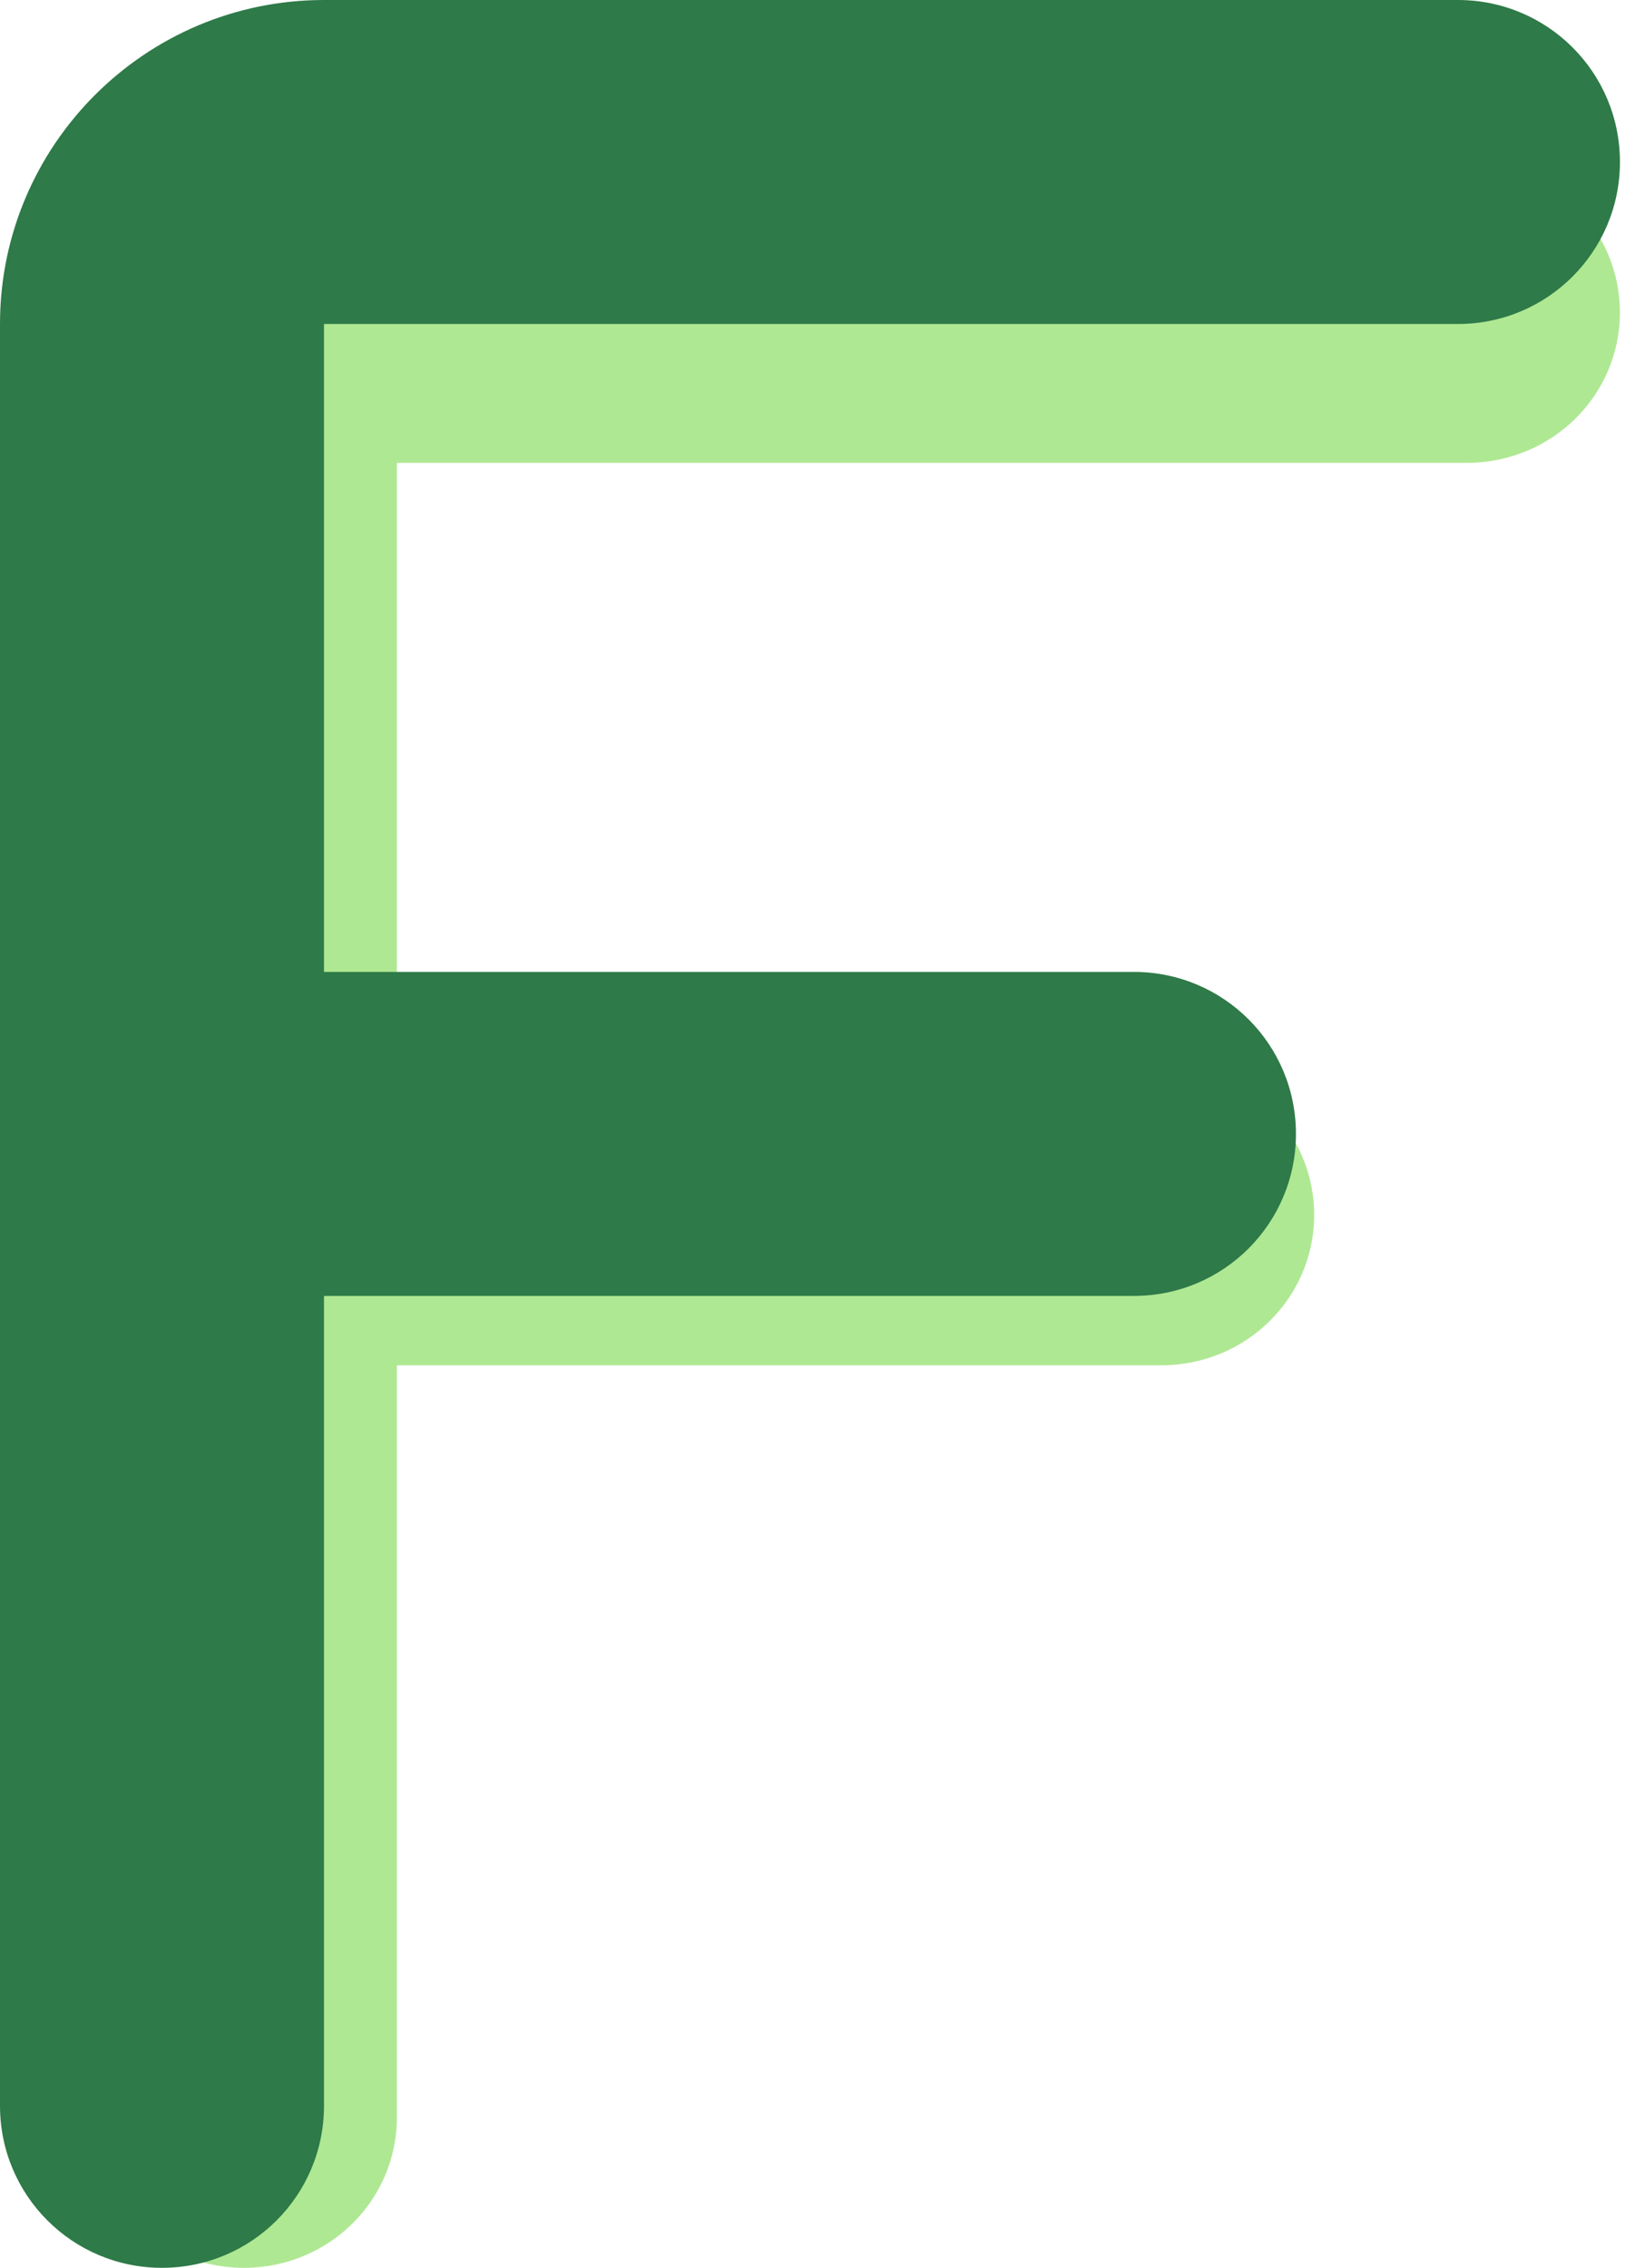 <svg width="62" height="86" viewBox="0 0 62 86" fill="none" xmlns="http://www.w3.org/2000/svg">
<path d="M15.05 6.143C8.655 6.143 3.455 11.258 3.455 17.551V46.071V80.296C3.455 83.451 6.046 86 9.252 86C12.459 86 15.05 83.451 15.05 80.296V51.775H44.036C47.243 51.775 49.834 49.226 49.834 46.071C49.834 42.916 47.243 40.367 44.036 40.367H15.05V17.551H55.631C58.838 17.551 61.428 15.002 61.428 11.847C61.428 8.692 58.838 6.143 55.631 6.143H15.05Z" fill="#AFE893"/>
<path d="M12.286 0C5.509 0 0 5.509 0 12.286V43V79.857C0 83.255 2.745 86 6.143 86C9.541 86 12.286 83.255 12.286 79.857V49.143H43C46.398 49.143 49.143 46.398 49.143 43C49.143 39.602 46.398 36.857 43 36.857H12.286V12.286H55.286C58.684 12.286 61.429 9.541 61.429 6.143C61.429 2.745 58.684 0 55.286 0H12.286Z" fill="#2E7A48"/>
</svg>
